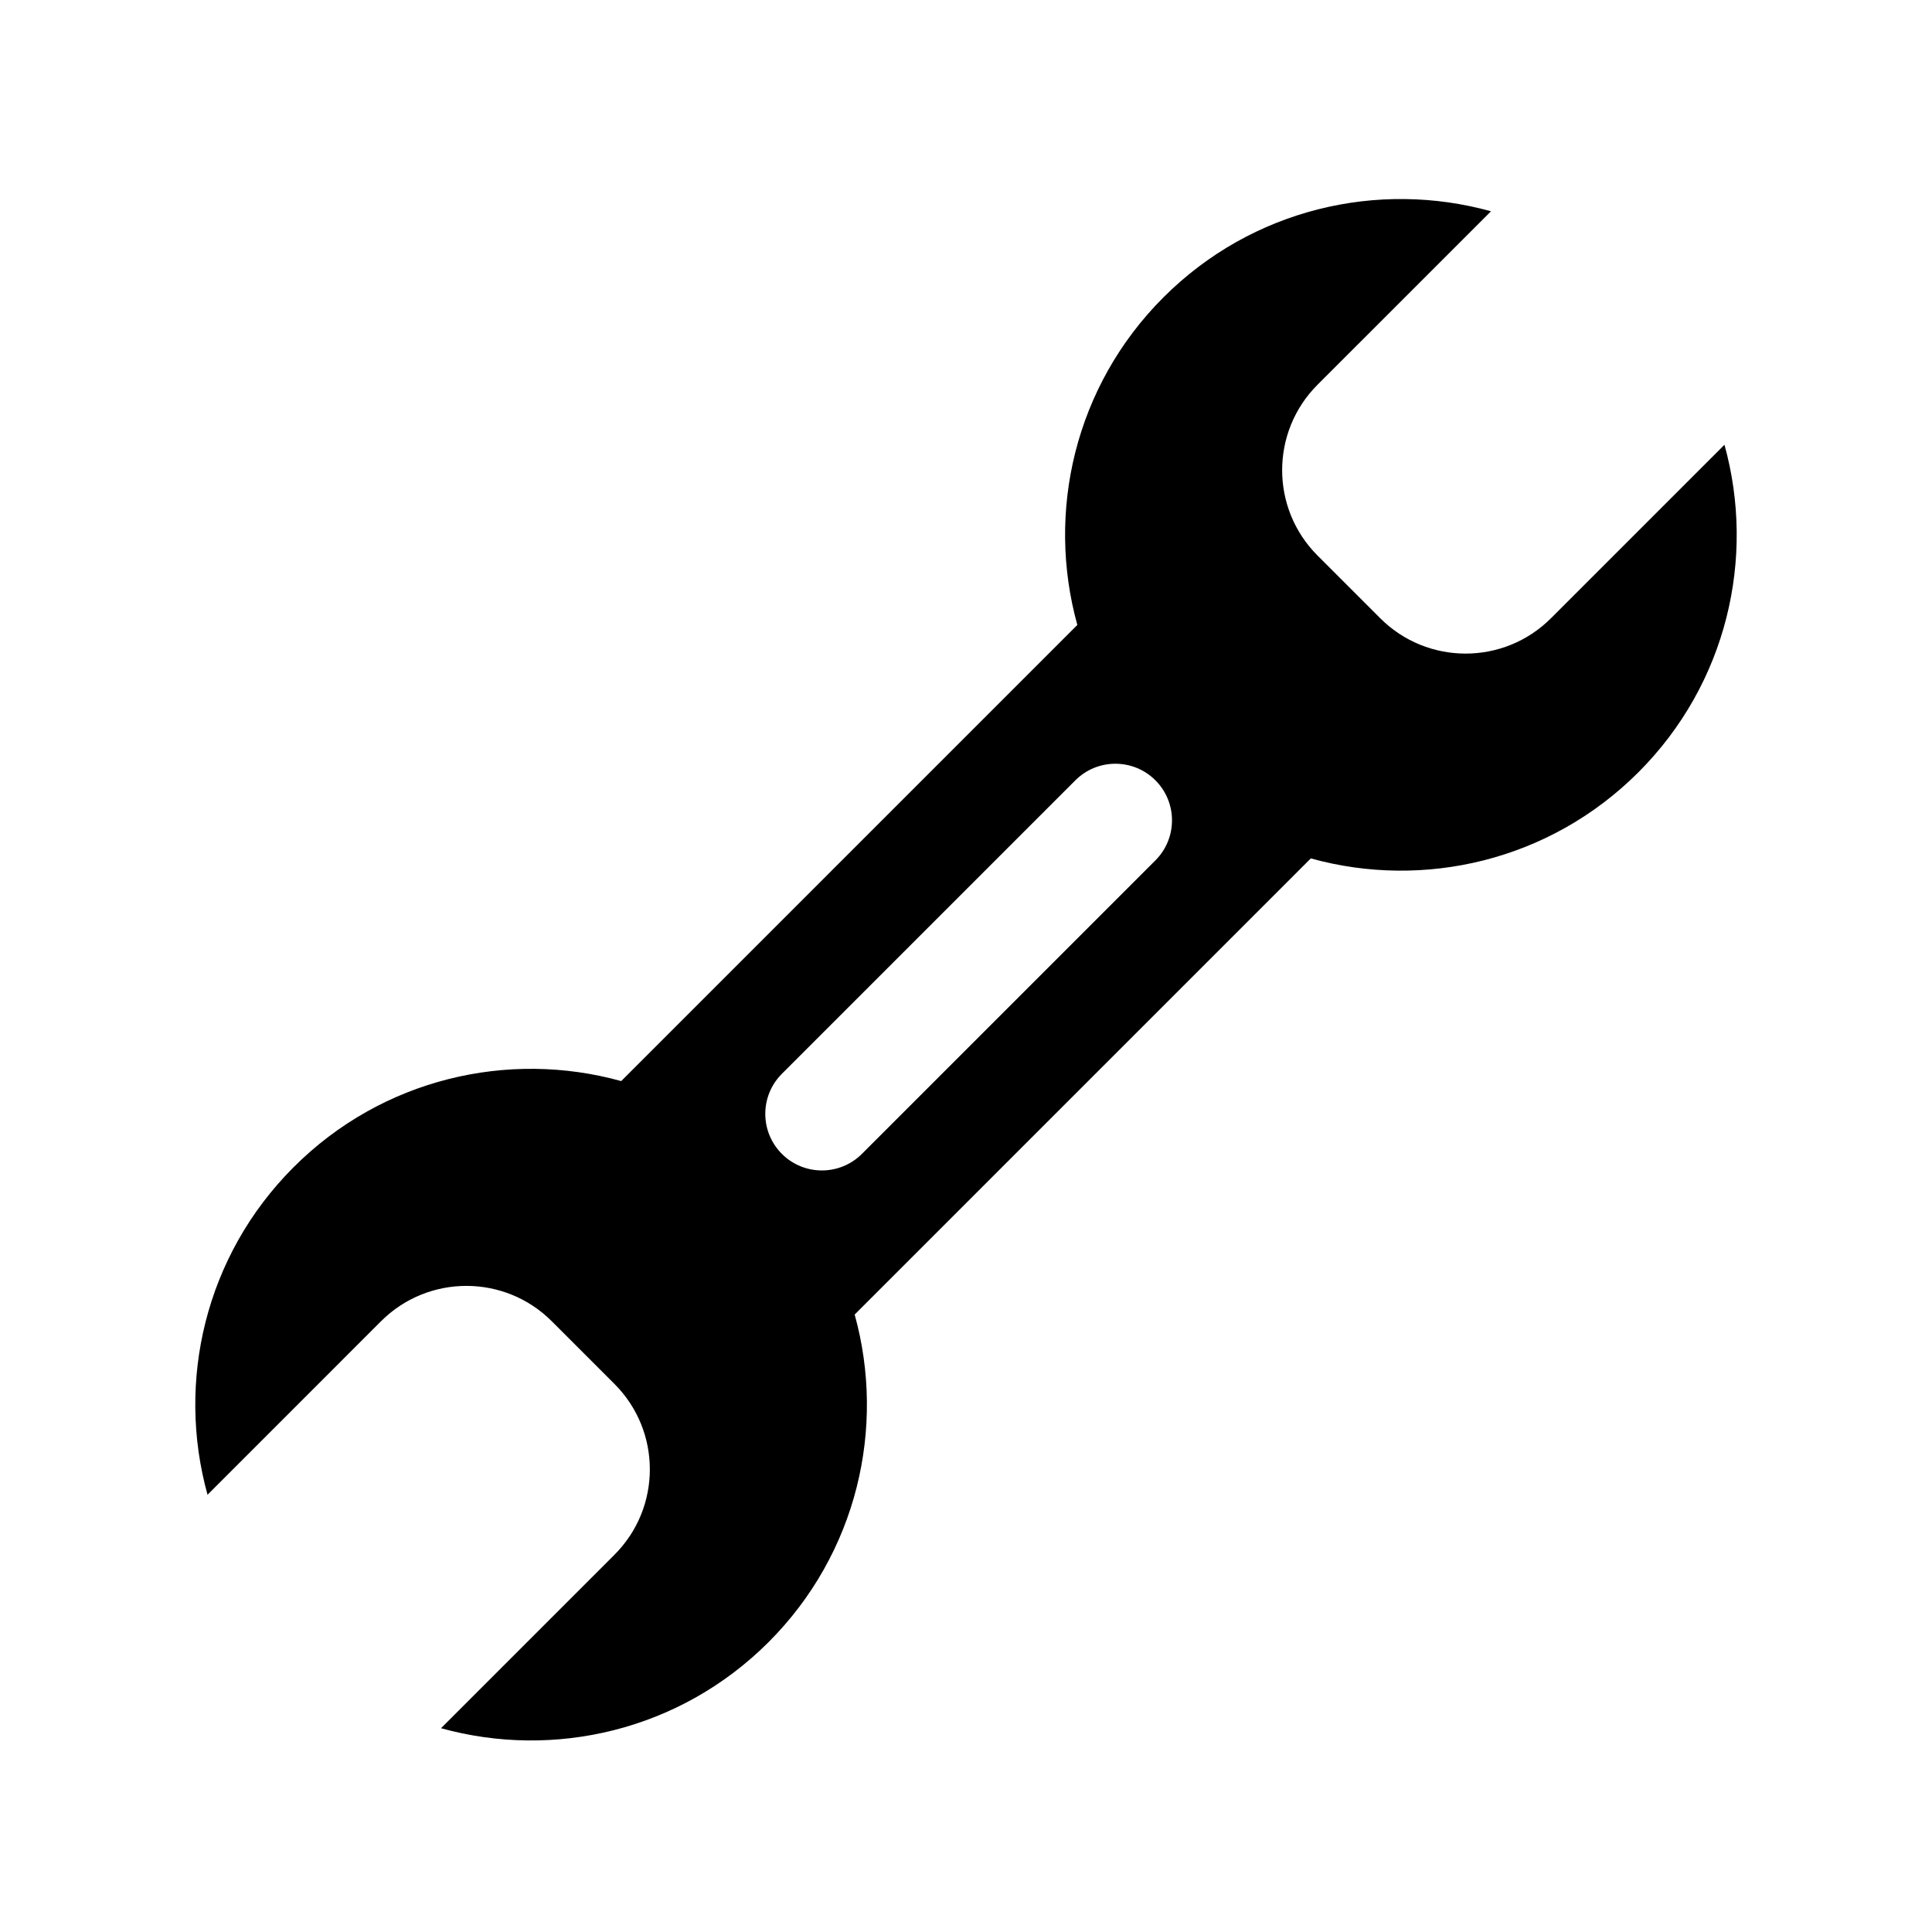<?xml version="1.0" encoding="utf-8"?>
<!-- Generator: Adobe Illustrator 16.0.0, SVG Export Plug-In . SVG Version: 6.00 Build 0)  -->
<!DOCTYPE svg PUBLIC "-//W3C//DTD SVG 1.1//EN" "http://www.w3.org/Graphics/SVG/1.1/DTD/svg11.dtd">
<svg version="1.1" xmlns="http://www.w3.org/2000/svg" xmlns:xlink="http://www.w3.org/1999/xlink" x="0px" y="0px" width="512px"
	 height="512px" viewBox="0 0 512 512" enable-background="new 0 0 512 512" xml:space="preserve">
<g id="Layer_1">
	<path d="M226.495,348.369l29.676-29.677l61.53-61.529l29.676-29.676c29.905,8.297,63.297,0.696,86.809-22.815
		c23.511-23.511,31.112-56.903,22.815-86.809l-45.974,45.974c-12.497,12.497-32.758,12.497-45.255,0l-16.617-16.617
		c-12.497-12.497-12.497-32.758,0-45.255l45.974-45.973c-29.905-8.297-63.298-0.696-86.809,22.815
		c-23.512,23.511-31.113,56.903-22.815,86.809l-29.676,29.676l-61.53,61.53l-29.676,29.676
		c-29.905-8.298-63.297-0.696-86.809,22.815s-31.113,56.902-22.815,86.809l45.973-45.974c12.498-12.497,32.758-12.497,45.255,0
		l16.617,16.617c12.497,12.497,12.497,32.758,0,45.255l-45.973,45.974c29.906,8.297,63.297,0.695,86.809-22.815
		C227.191,411.666,234.793,378.274,226.495,348.369z M228.417,305.788c-5.857,5.857-15.355,5.857-21.213,0
		c-5.858-5.857-5.858-15.355,0-21.213l77.781-77.782c5.858-5.858,15.355-5.858,21.214,0c5.857,5.858,5.857,15.355,0,21.213
		L228.417,305.788z"/>
</g>
<g id="Layer_2">
</g>
</svg>
